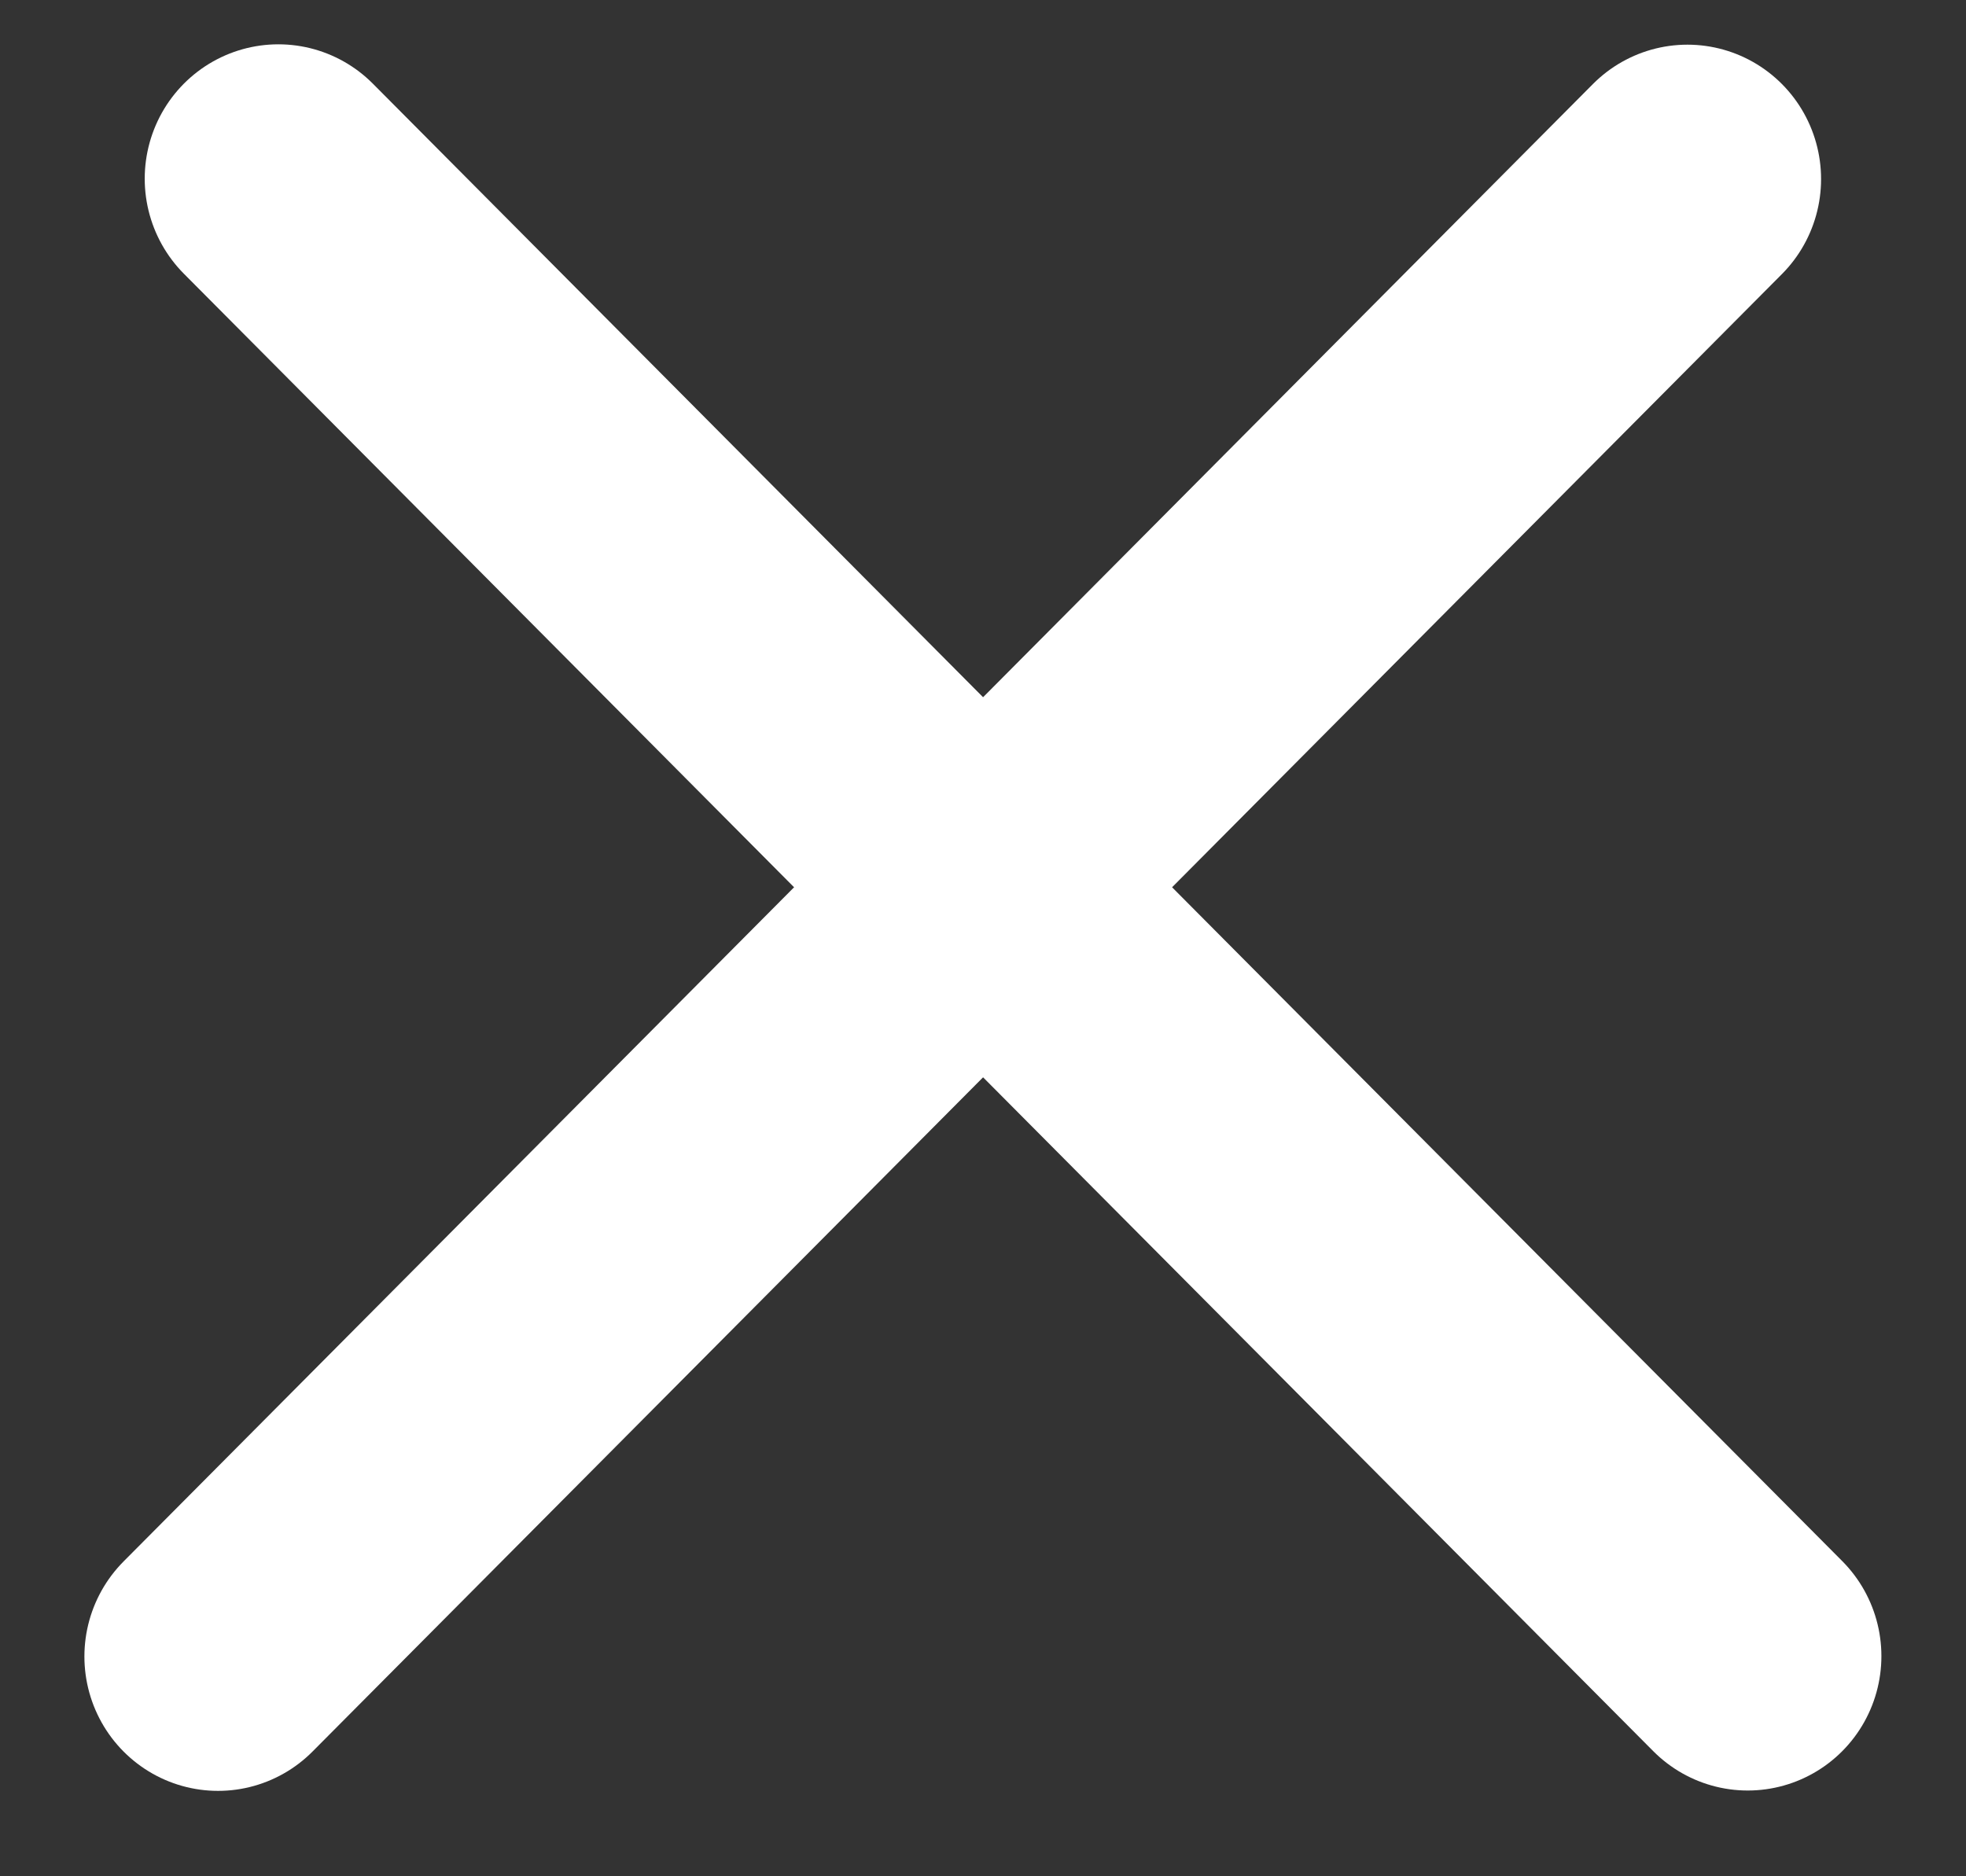 <svg width="22" height="21" viewBox="0 0 22 21" fill="none" xmlns="http://www.w3.org/2000/svg">
<rect x="0" y="0" width="22" height="21" fill="#333333" stroke="none"/>
<line x1="1.5" y1="-1.5" x2="24.823" y2="-1.5" transform="matrix(0.705 0.709 -0.705 0.709 1 2)" stroke="white" stroke-width="3" stroke-linecap="round"/>
<line x1="1.5" y1="-1.5" x2="24.823" y2="-1.5" transform="matrix(0.705 -0.709 0.705 0.709 2.44 20.667)" stroke="white" stroke-width="3" stroke-linecap="round"/>
</svg>

